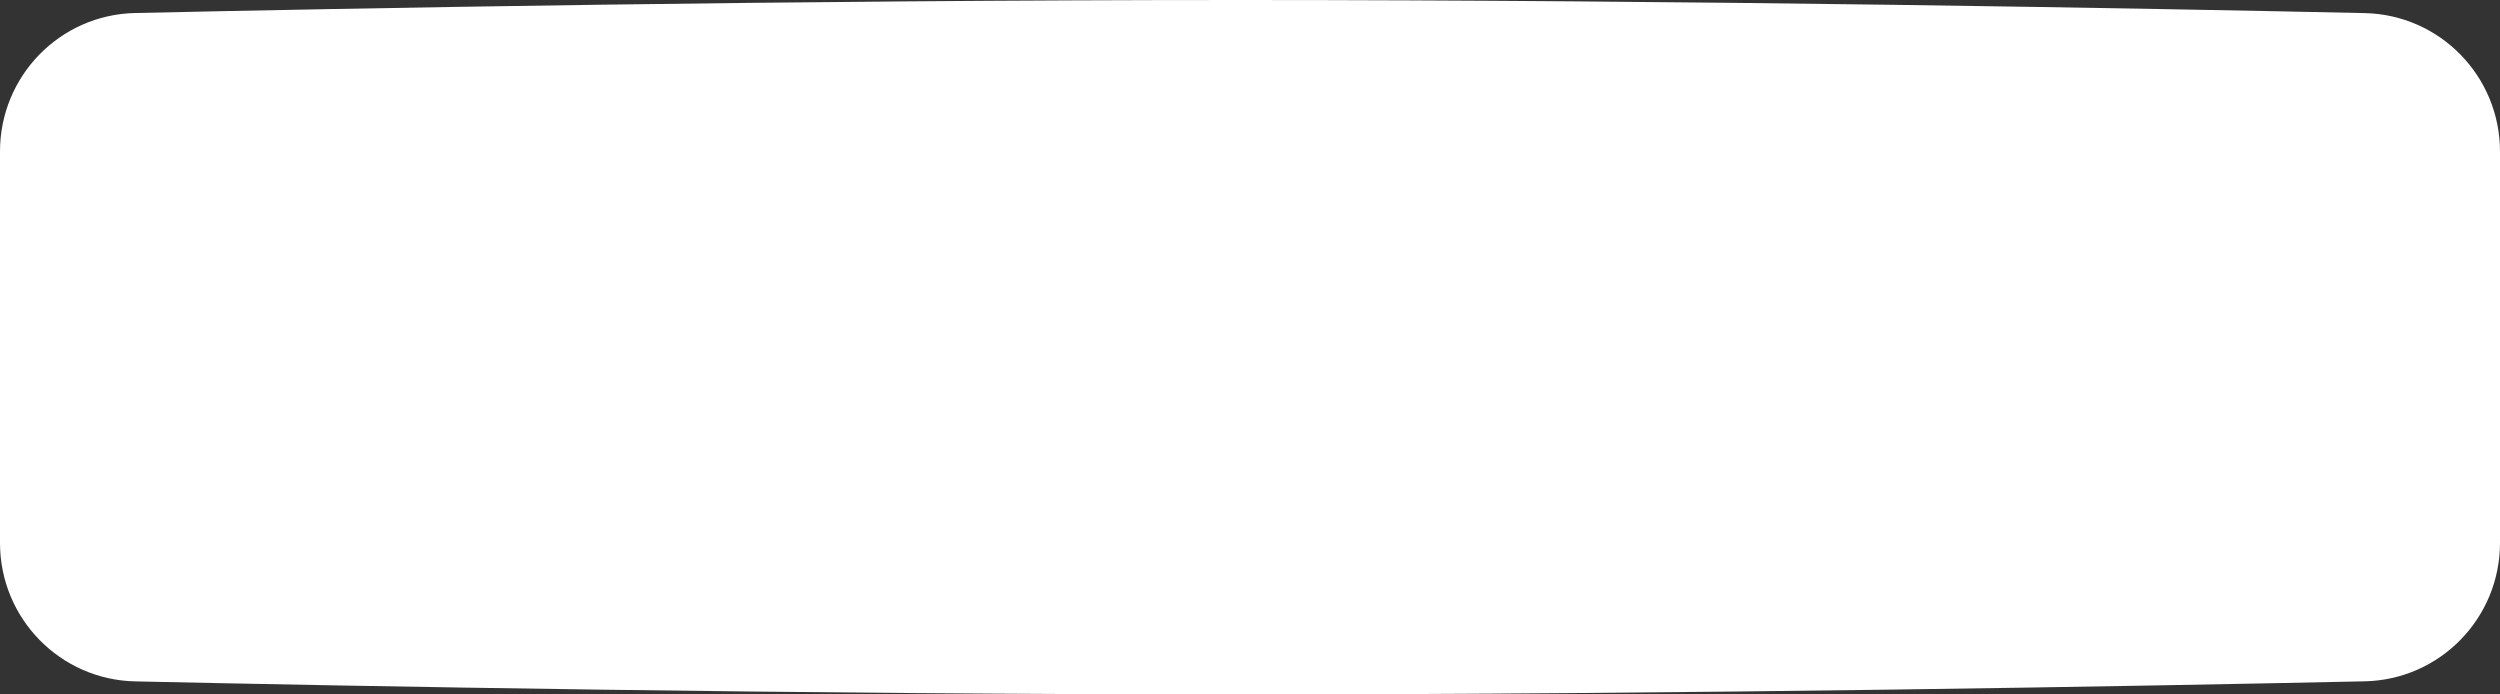 <svg width="288" height="80" viewBox="0 0 288 80" fill="none" xmlns="http://www.w3.org/2000/svg">
<rect x="0" y="0" width="288" height="80" fill="#333333" stroke="none"/>
<path fill-rule="evenodd" clip-rule="evenodd" d="M0 17.449C0 8.778 6.891 1.691 15.56 1.5C40.256 0.955 90.964 0 142.848 0C195.025 0 247.203 0.966 272.412 1.509C281.086 1.696 288 8.786 288 17.462V62.533C288 71.211 281.09 78.302 272.414 78.488C247.068 79.03 194.553 80 143.036 80C91.766 80 40.496 79.039 15.575 78.496C6.903 78.306 0 71.217 0 62.544V17.449Z" fill="white"/>
</svg>
